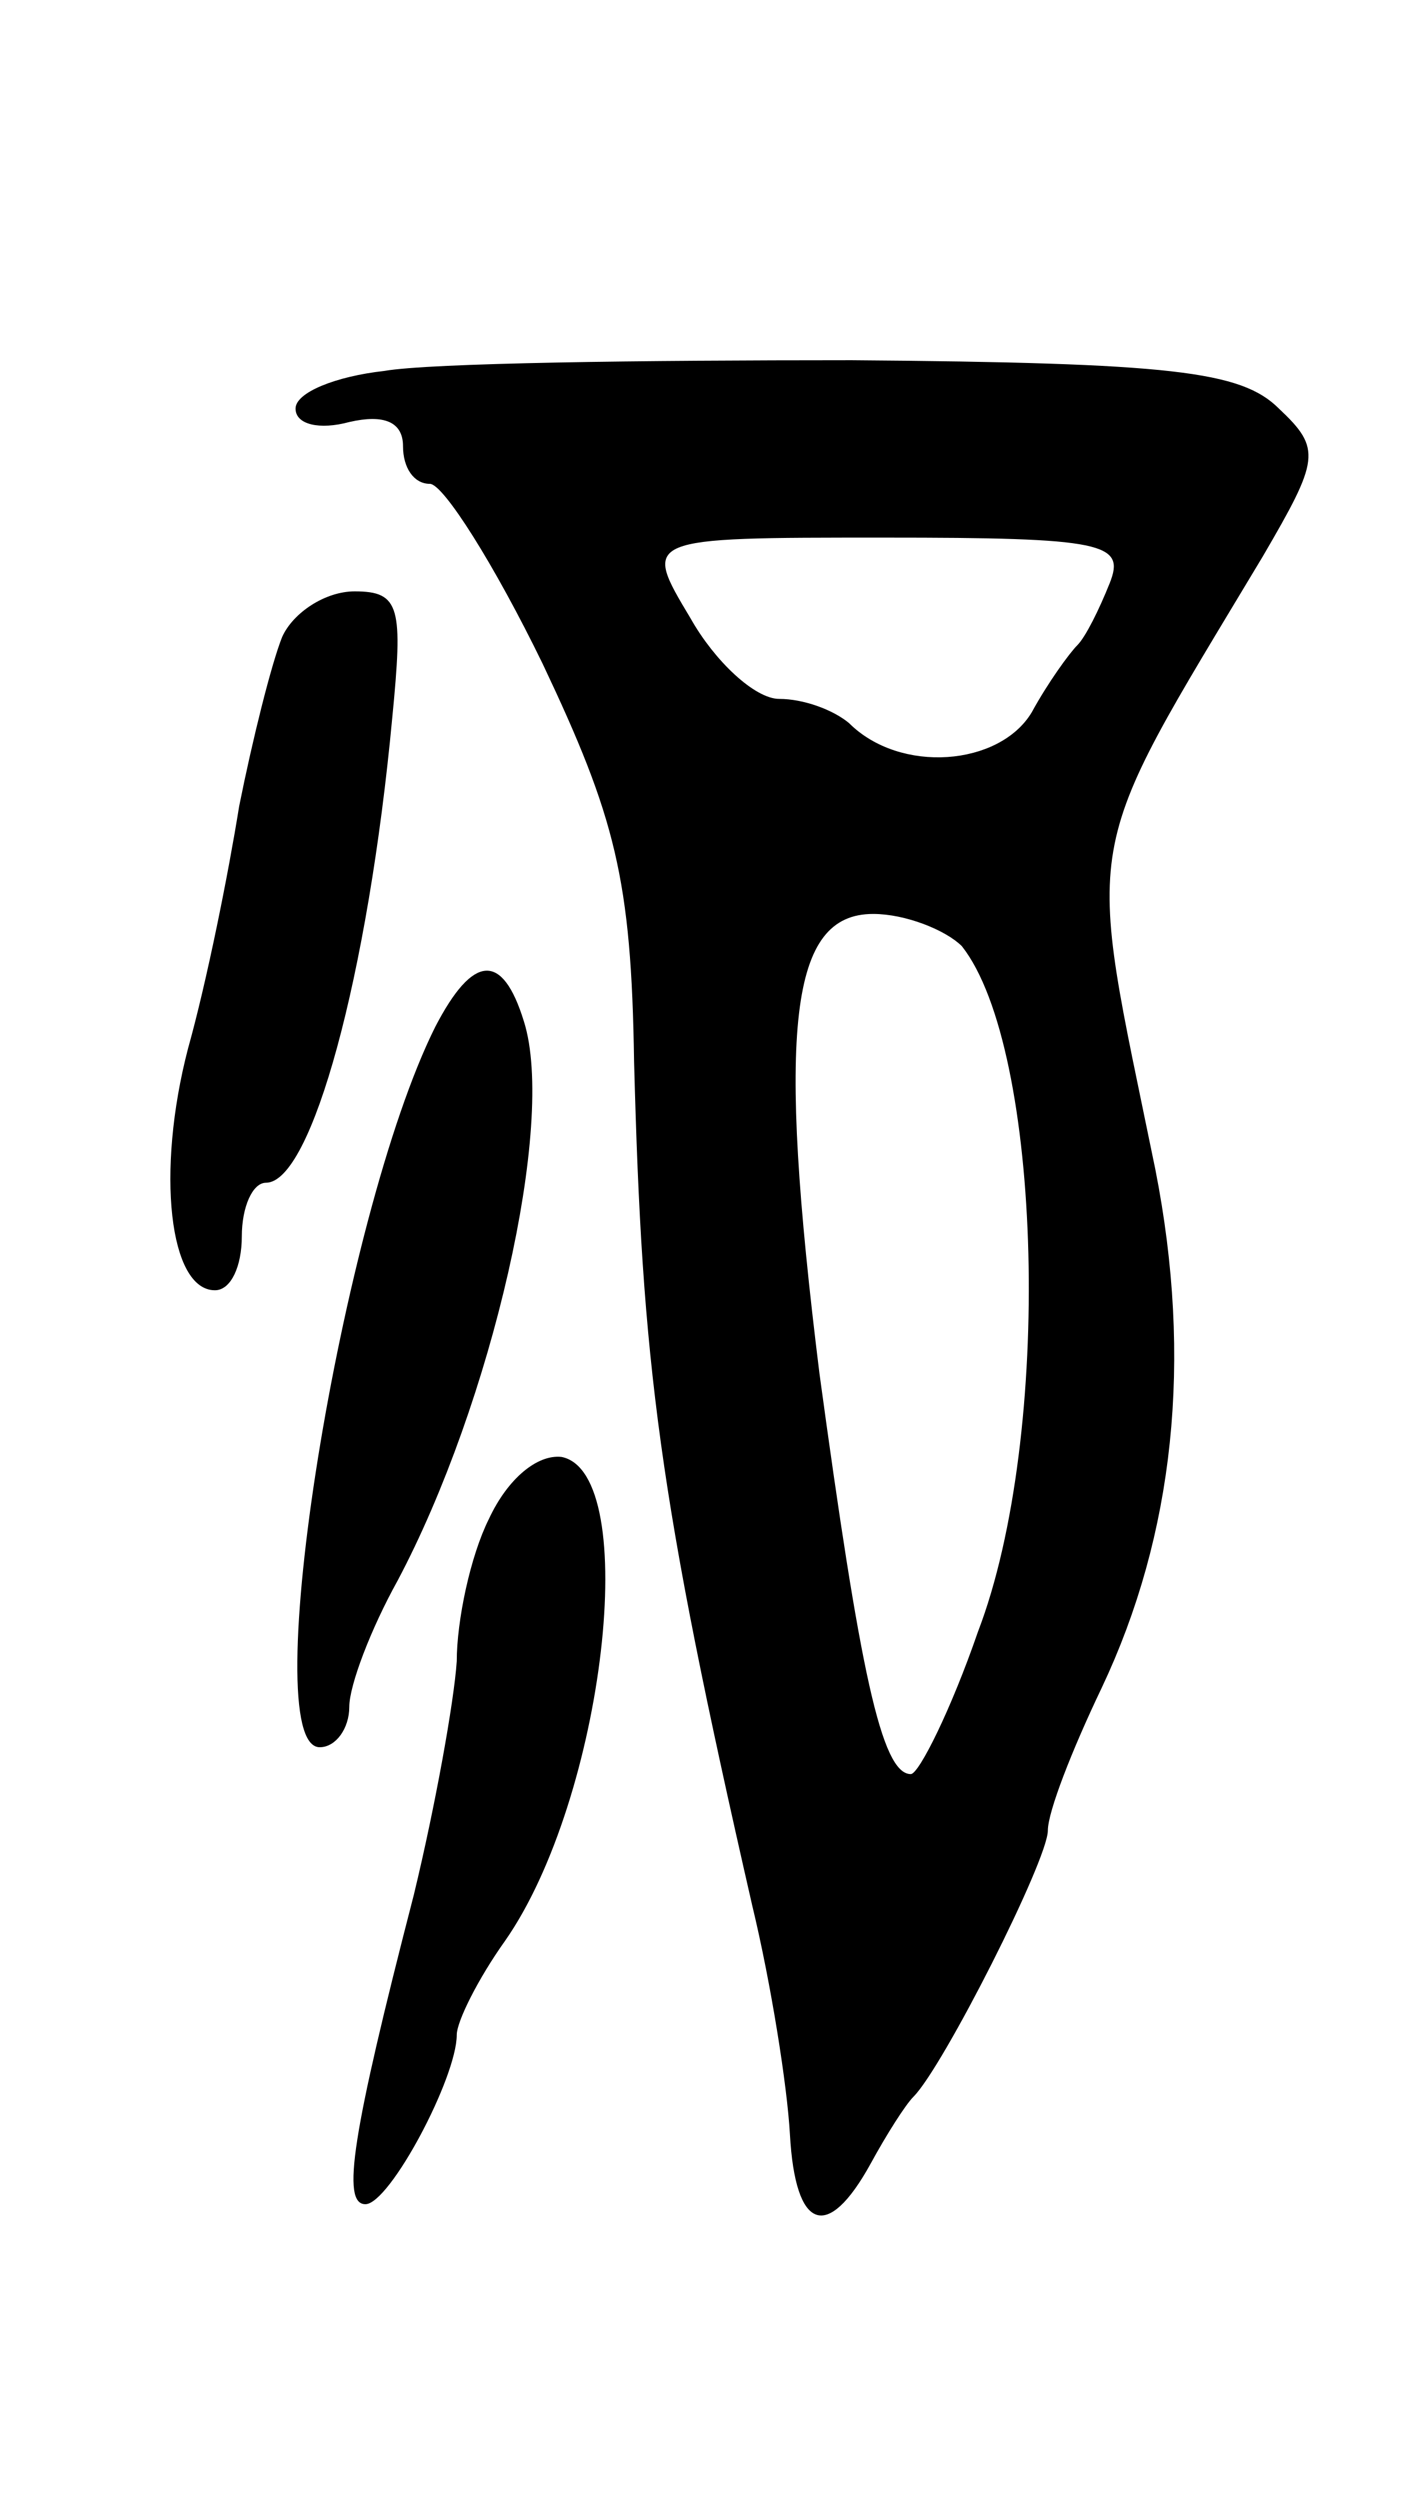 <svg version="1.0" xmlns="http://www.w3.org/2000/svg"
 width="53pt" height="93pt" viewBox="0 0 53 93"
 preserveAspectRatio="xMidYMid meet">
<g transform="translate(0,93) scale(0.1,-0.1)"
fill="#000000" stroke="none">
<path d="M143 792 c-18 -2 -33 -8 -33 -14 0 -6 9 -8 20 -5 13 3 20 0 20 -9 0
-8 4 -14 10 -14 5 0 24 -30 42 -67 27 -57 33 -80 34 -148 3 -113 9 -161 44
-314 7 -29 13 -67 14 -85 2 -36 14 -40 30 -11 6 11 13 22 16 25 11 11 50 88
50 99 0 7 9 30 20 53 27 57 34 122 20 193 -26 127 -29 113 40 228 21 36 22 40
6 55 -14 14 -40 17 -159 18 -78 0 -157 -1 -174 -4z m270 -79 c-4 -10 -9 -20
-12 -23 -3 -3 -11 -14 -17 -25 -12 -20 -49 -23 -68 -4 -6 5 -17 9 -26 9 -9 0
-24 14 -33 30 -18 30 -18 30 72 30 82 0 90 -2 84 -17z m-55 -135 c30 -38 34
-182 6 -255 -10 -29 -22 -53 -25 -53 -11 0 -19 39 -34 149 -16 129 -11 171 20
171 12 0 27 -6 33 -12z"/>
<path d="M105 693 c-4 -10 -11 -38 -16 -63 -4 -25 -12 -65 -19 -90 -12 -46 -7
-90 10 -90 6 0 10 9 10 20 0 11 4 20 9 20 17 0 38 77 47 173 4 41 3 47 -14 47
-11 0 -23 -8 -27 -17z"/>
<path d="M162 548 c-35 -70 -67 -268 -43 -268 6 0 11 7 11 15 0 8 8 29 18 47
35 66 59 170 47 208 -8 26 -19 25 -33 -2z"/>
<path d="M182 365 c-7 -14 -12 -38 -12 -53 -1 -15 -8 -54 -16 -87 -23 -89 -27
-115 -18 -115 9 0 34 47 34 63 0 5 8 21 18 35 37 53 51 174 21 180 -9 1 -20
-8 -27 -23z"/>
</g>
</svg>
